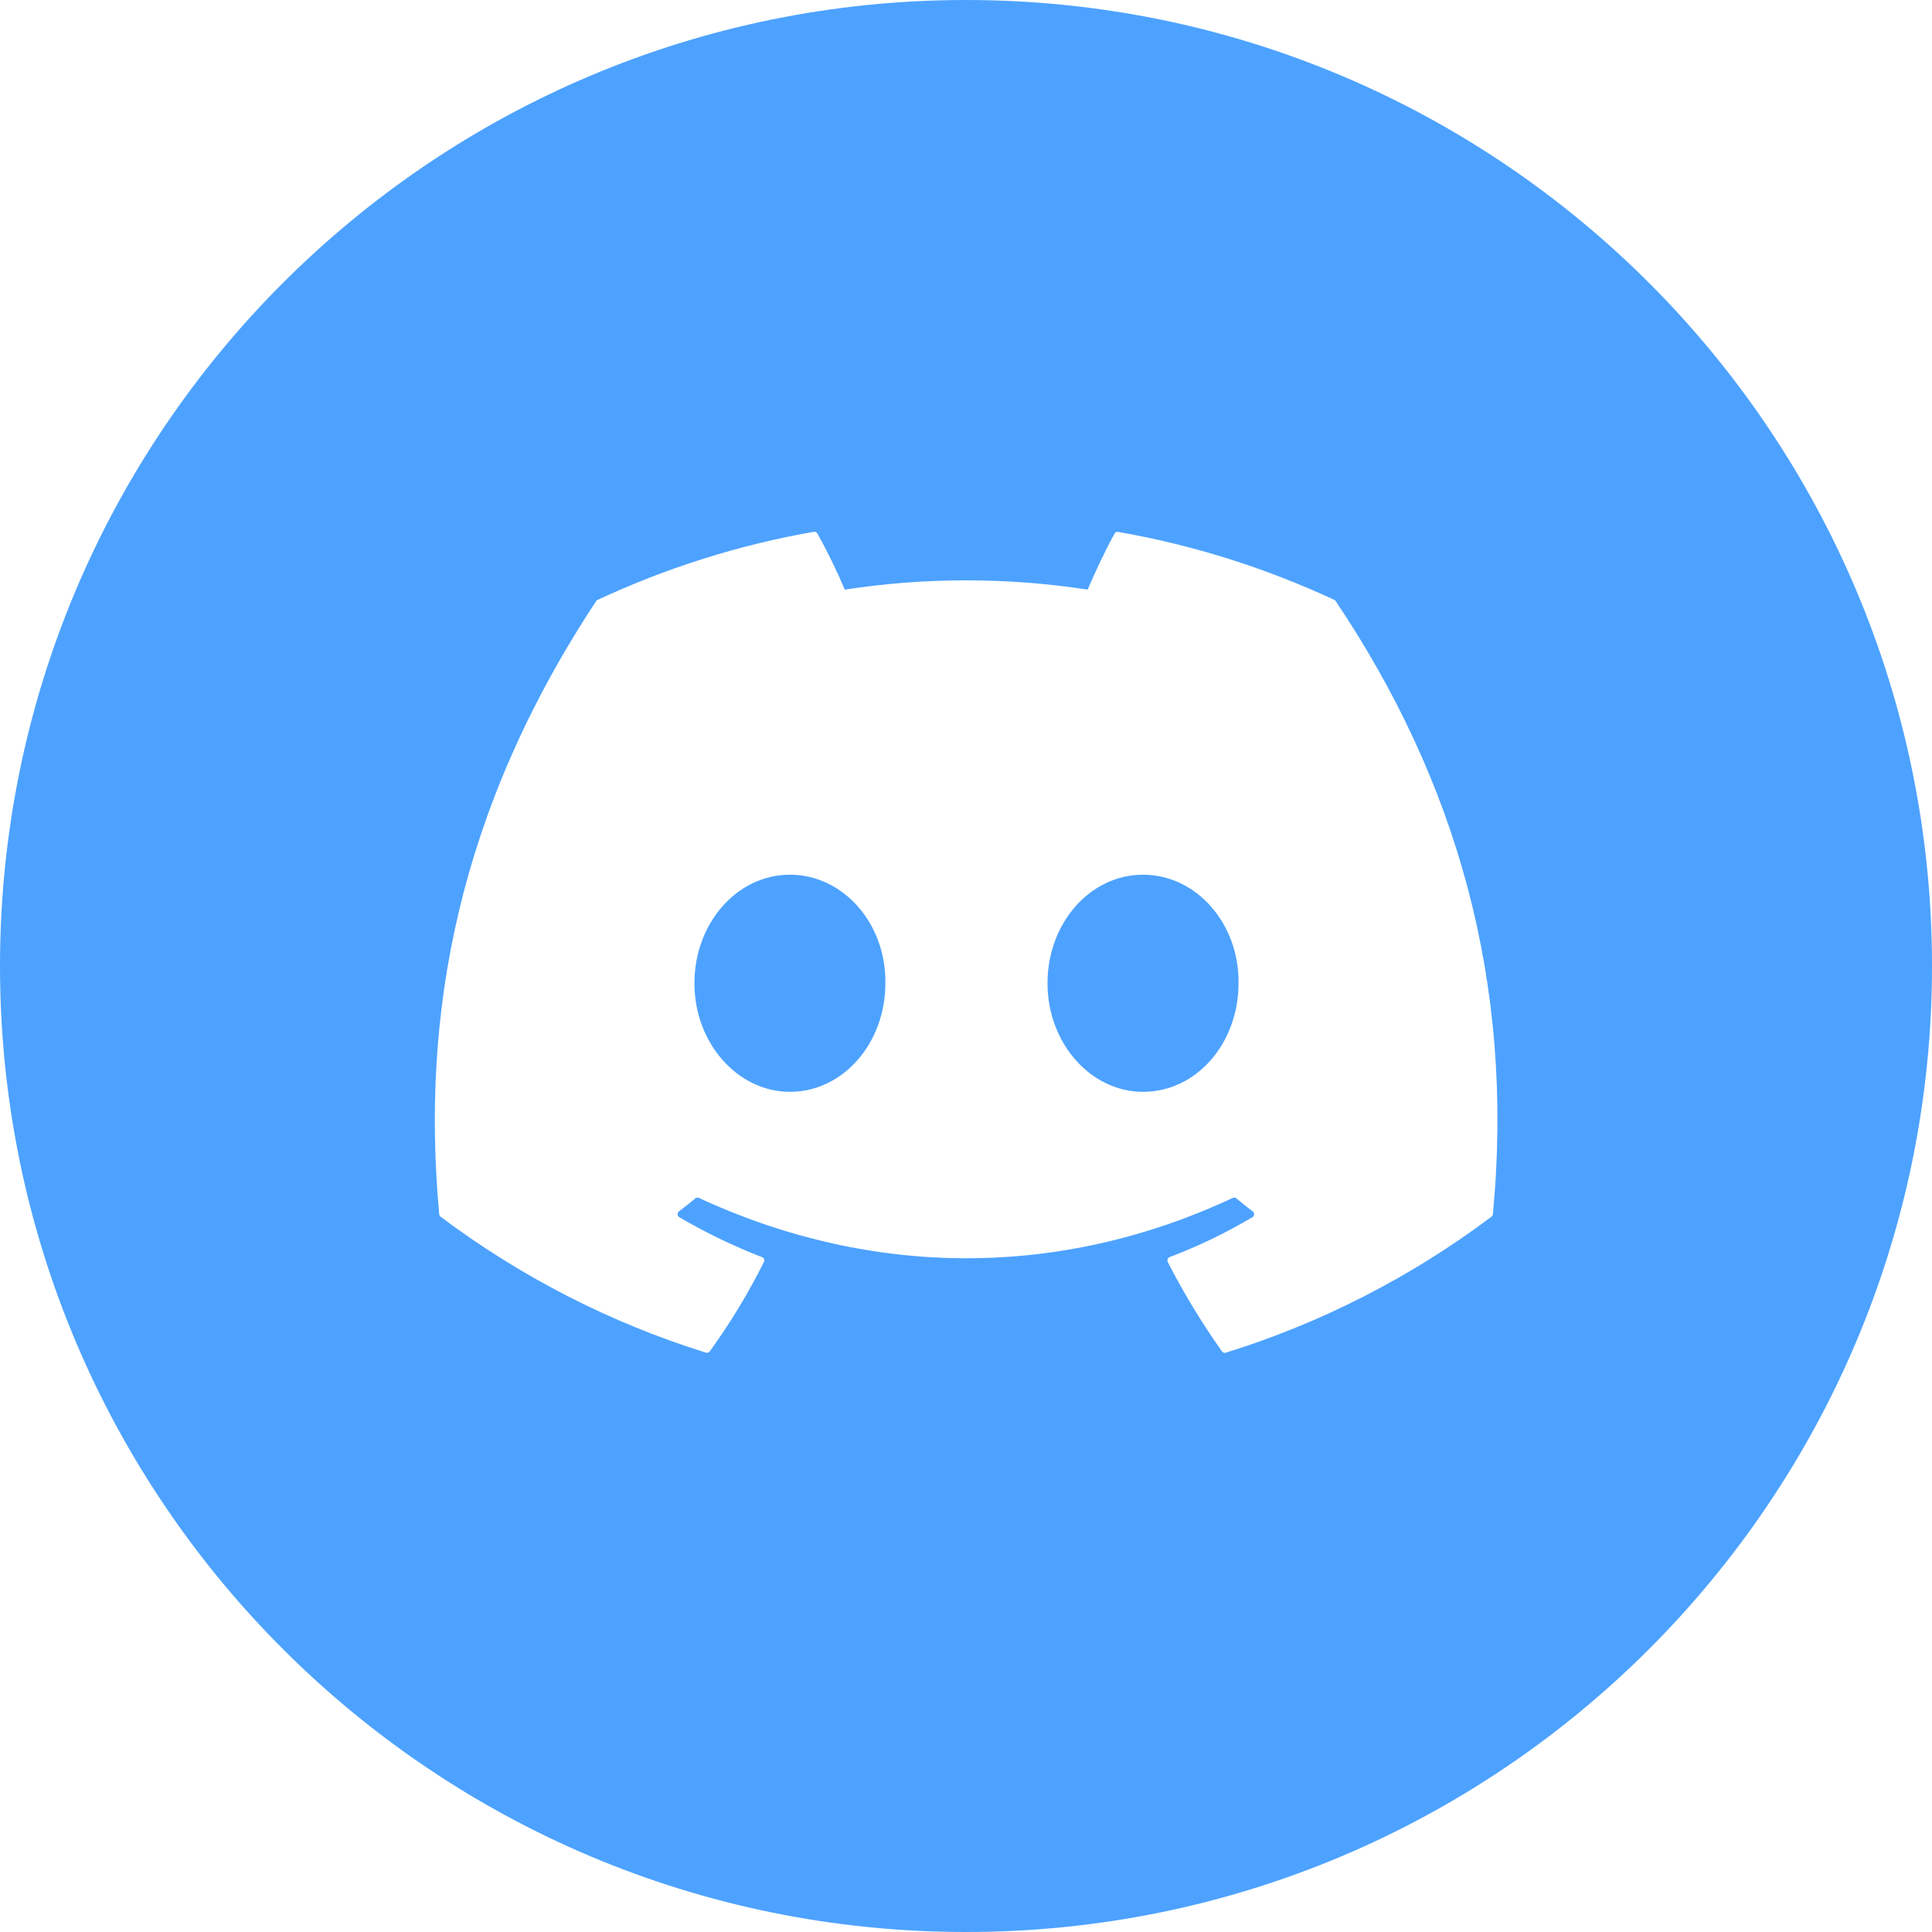 <svg width="32" height="32" viewBox="0 0 32 32" fill="none" xmlns="http://www.w3.org/2000/svg">
<path fill-rule="evenodd" clip-rule="evenodd" d="M16 32C24.837 32 32 24.837 32 16C32 7.163 24.837 0 16 0C7.163 0 0 7.163 0 16C0 24.837 7.163 32 16 32ZM18.519 8.81C19.777 9.029 20.979 9.414 22.101 9.936C22.111 9.94 22.119 9.947 22.124 9.957C24.112 12.92 25.093 16.264 24.727 20.112C24.726 20.12 24.723 20.128 24.719 20.135C24.715 20.142 24.709 20.148 24.703 20.153C23.369 21.154 21.881 21.915 20.302 22.405C20.291 22.409 20.279 22.408 20.268 22.405C20.257 22.401 20.247 22.394 20.24 22.384C19.908 21.915 19.606 21.421 19.342 20.902C19.338 20.895 19.336 20.887 19.336 20.879C19.335 20.871 19.337 20.863 19.339 20.855C19.342 20.848 19.347 20.841 19.352 20.835C19.358 20.829 19.364 20.825 19.372 20.822C19.851 20.64 20.307 20.42 20.745 20.16C20.753 20.155 20.76 20.148 20.764 20.14C20.769 20.132 20.772 20.123 20.772 20.114C20.773 20.105 20.771 20.095 20.767 20.087C20.763 20.078 20.757 20.071 20.75 20.065C20.657 19.995 20.565 19.922 20.477 19.848C20.469 19.841 20.459 19.837 20.449 19.836C20.439 19.835 20.428 19.836 20.419 19.841C17.573 21.174 14.454 21.174 11.575 19.841C11.565 19.837 11.555 19.835 11.545 19.836C11.535 19.838 11.525 19.842 11.517 19.849C11.429 19.922 11.337 19.995 11.245 20.065C11.237 20.071 11.232 20.078 11.228 20.087C11.224 20.096 11.222 20.105 11.223 20.114C11.223 20.124 11.226 20.133 11.231 20.141C11.236 20.149 11.242 20.155 11.25 20.16C11.69 20.418 12.149 20.639 12.623 20.823C12.63 20.826 12.637 20.83 12.643 20.836C12.648 20.841 12.653 20.848 12.656 20.855C12.658 20.863 12.66 20.871 12.659 20.879C12.659 20.887 12.657 20.895 12.653 20.902C12.394 21.421 12.094 21.917 11.754 22.385C11.747 22.394 11.737 22.401 11.726 22.404C11.715 22.408 11.704 22.408 11.693 22.404C10.116 21.913 8.63 21.152 7.298 20.153C7.292 20.148 7.286 20.142 7.282 20.135C7.278 20.128 7.276 20.12 7.275 20.111C6.968 16.783 7.593 13.412 9.875 9.955C9.881 9.946 9.889 9.939 9.899 9.935C11.022 9.413 12.224 9.027 13.481 8.808C13.492 8.806 13.504 8.808 13.514 8.813C13.525 8.819 13.533 8.827 13.539 8.837C13.707 9.138 13.858 9.448 13.992 9.766C15.325 9.561 16.681 9.561 18.015 9.766C18.136 9.479 18.307 9.116 18.461 8.837C18.467 8.827 18.475 8.819 18.486 8.814C18.496 8.809 18.508 8.808 18.519 8.81ZM11.502 16.286C11.502 17.277 12.217 18.084 13.084 18.084C13.964 18.084 14.665 17.278 14.665 16.286C14.679 15.302 13.971 14.488 13.084 14.488C12.203 14.488 11.502 15.295 11.502 16.286ZM17.35 16.286C17.35 17.277 18.064 18.084 18.932 18.084C19.82 18.084 20.514 17.278 20.514 16.286C20.527 15.302 19.819 14.488 18.932 14.488C18.05 14.488 17.35 15.295 17.35 16.286Z" fill="#4DA2FF"/>
</svg>
